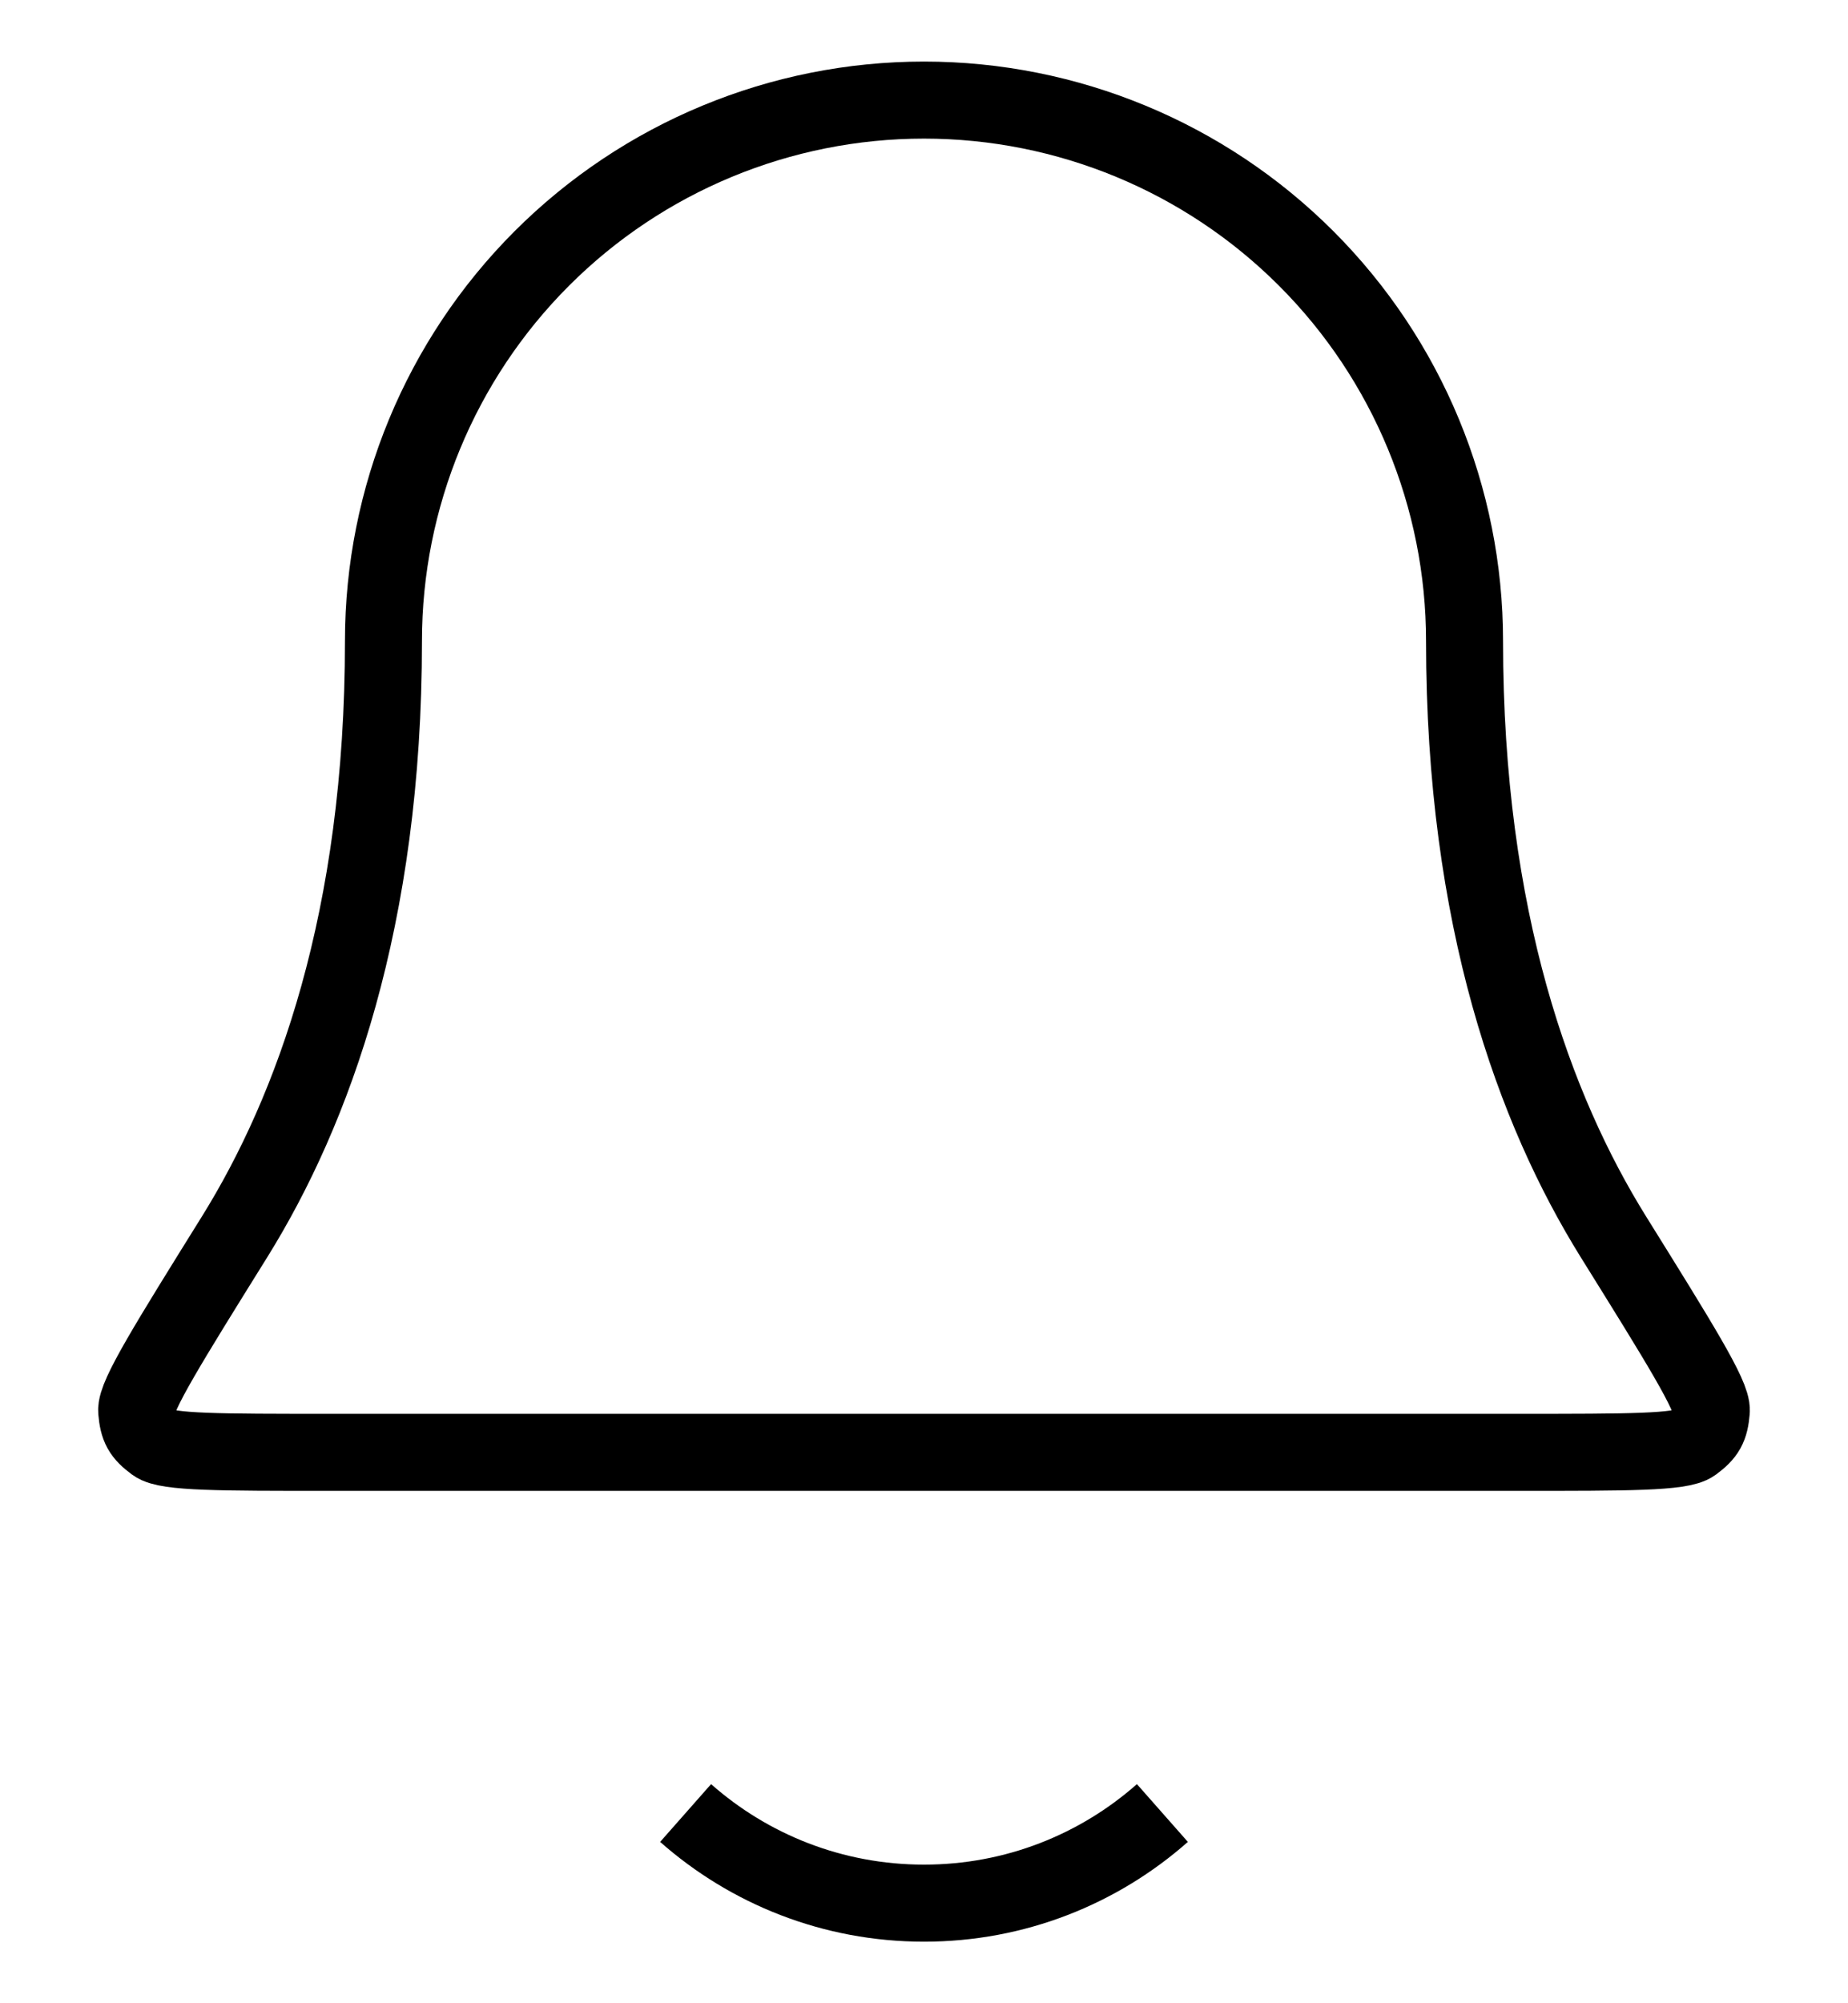 <svg width="24" height="26" viewBox="0 0 24 26" fill="none" xmlns="http://www.w3.org/2000/svg">
<path d="M8.904 23.531C9.729 24.259 10.813 24.701 12 24.701C13.187 24.701 14.271 24.259 15.096 23.531M19.02 8.32C19.02 6.458 18.281 4.672 16.964 3.355C15.648 2.039 13.862 1.299 12 1.299C10.138 1.299 8.352 2.039 7.036 3.355C5.719 4.672 4.98 6.458 4.98 8.32C4.98 11.935 4.067 14.411 3.049 16.049C2.189 17.43 1.759 18.12 1.775 18.313C1.793 18.526 1.838 18.608 2.01 18.735C2.165 18.85 2.865 18.85 4.264 18.85H19.736C21.135 18.85 21.835 18.85 21.99 18.735C22.162 18.608 22.207 18.526 22.225 18.313C22.241 18.12 21.811 17.43 20.951 16.049C19.933 14.411 19.02 11.935 19.02 8.32Z" stroke="black" strokeWidth="1.6" strokeLinecap="round" strokeLinejoin="round"/>
</svg>
